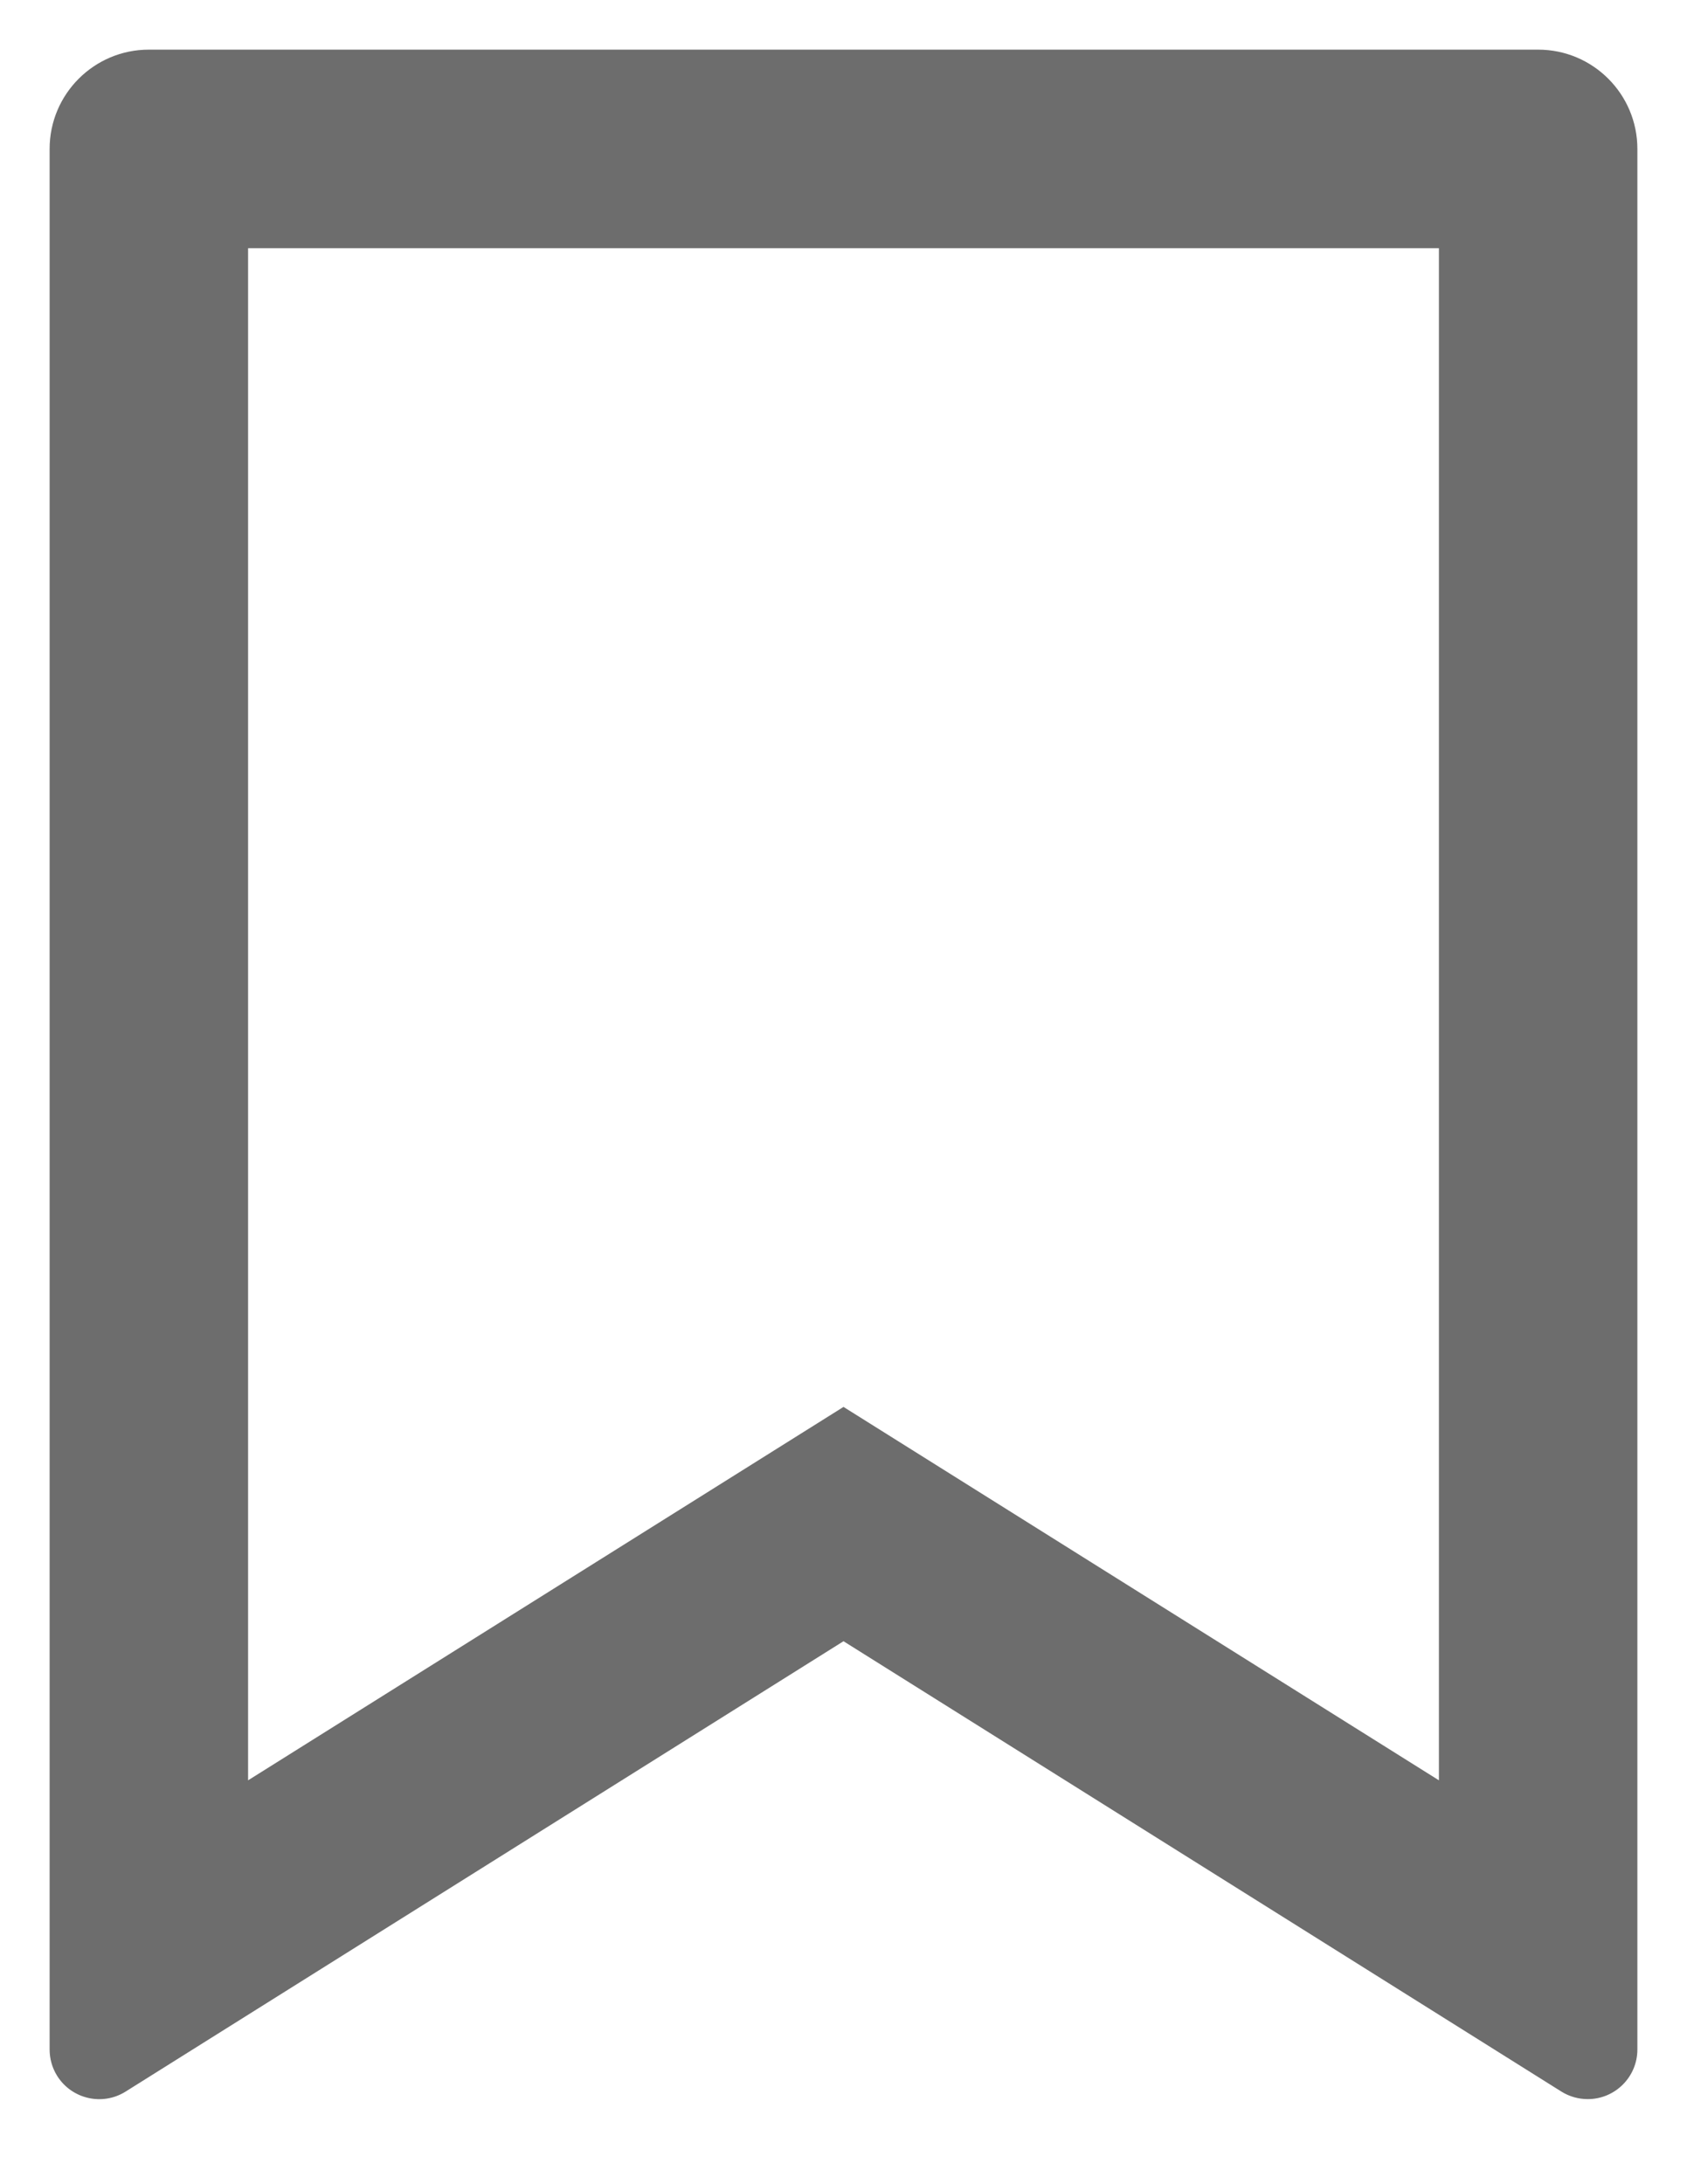 <svg width="17" height="22" viewBox="0 0 17 22" fill="none" xmlns="http://www.w3.org/2000/svg">
<path d="M1.5 0.5H15.5C16.052 0.5 16.5 0.948 16.5 1.5V20.643C16.5 20.919 16.276 21.143 16 21.143C15.906 21.143 15.814 21.117 15.734 21.067L8.5 16.531L1.266 21.067C1.032 21.214 0.723 21.143 0.576 20.909C0.526 20.829 0.5 20.737 0.5 20.643V1.5C0.5 0.948 0.948 0.5 1.5 0.5ZM14.5 2.5H2.5V17.932L8.5 14.171L14.5 17.932V2.5Z" fill="#6D6D6D"/>
</svg>
